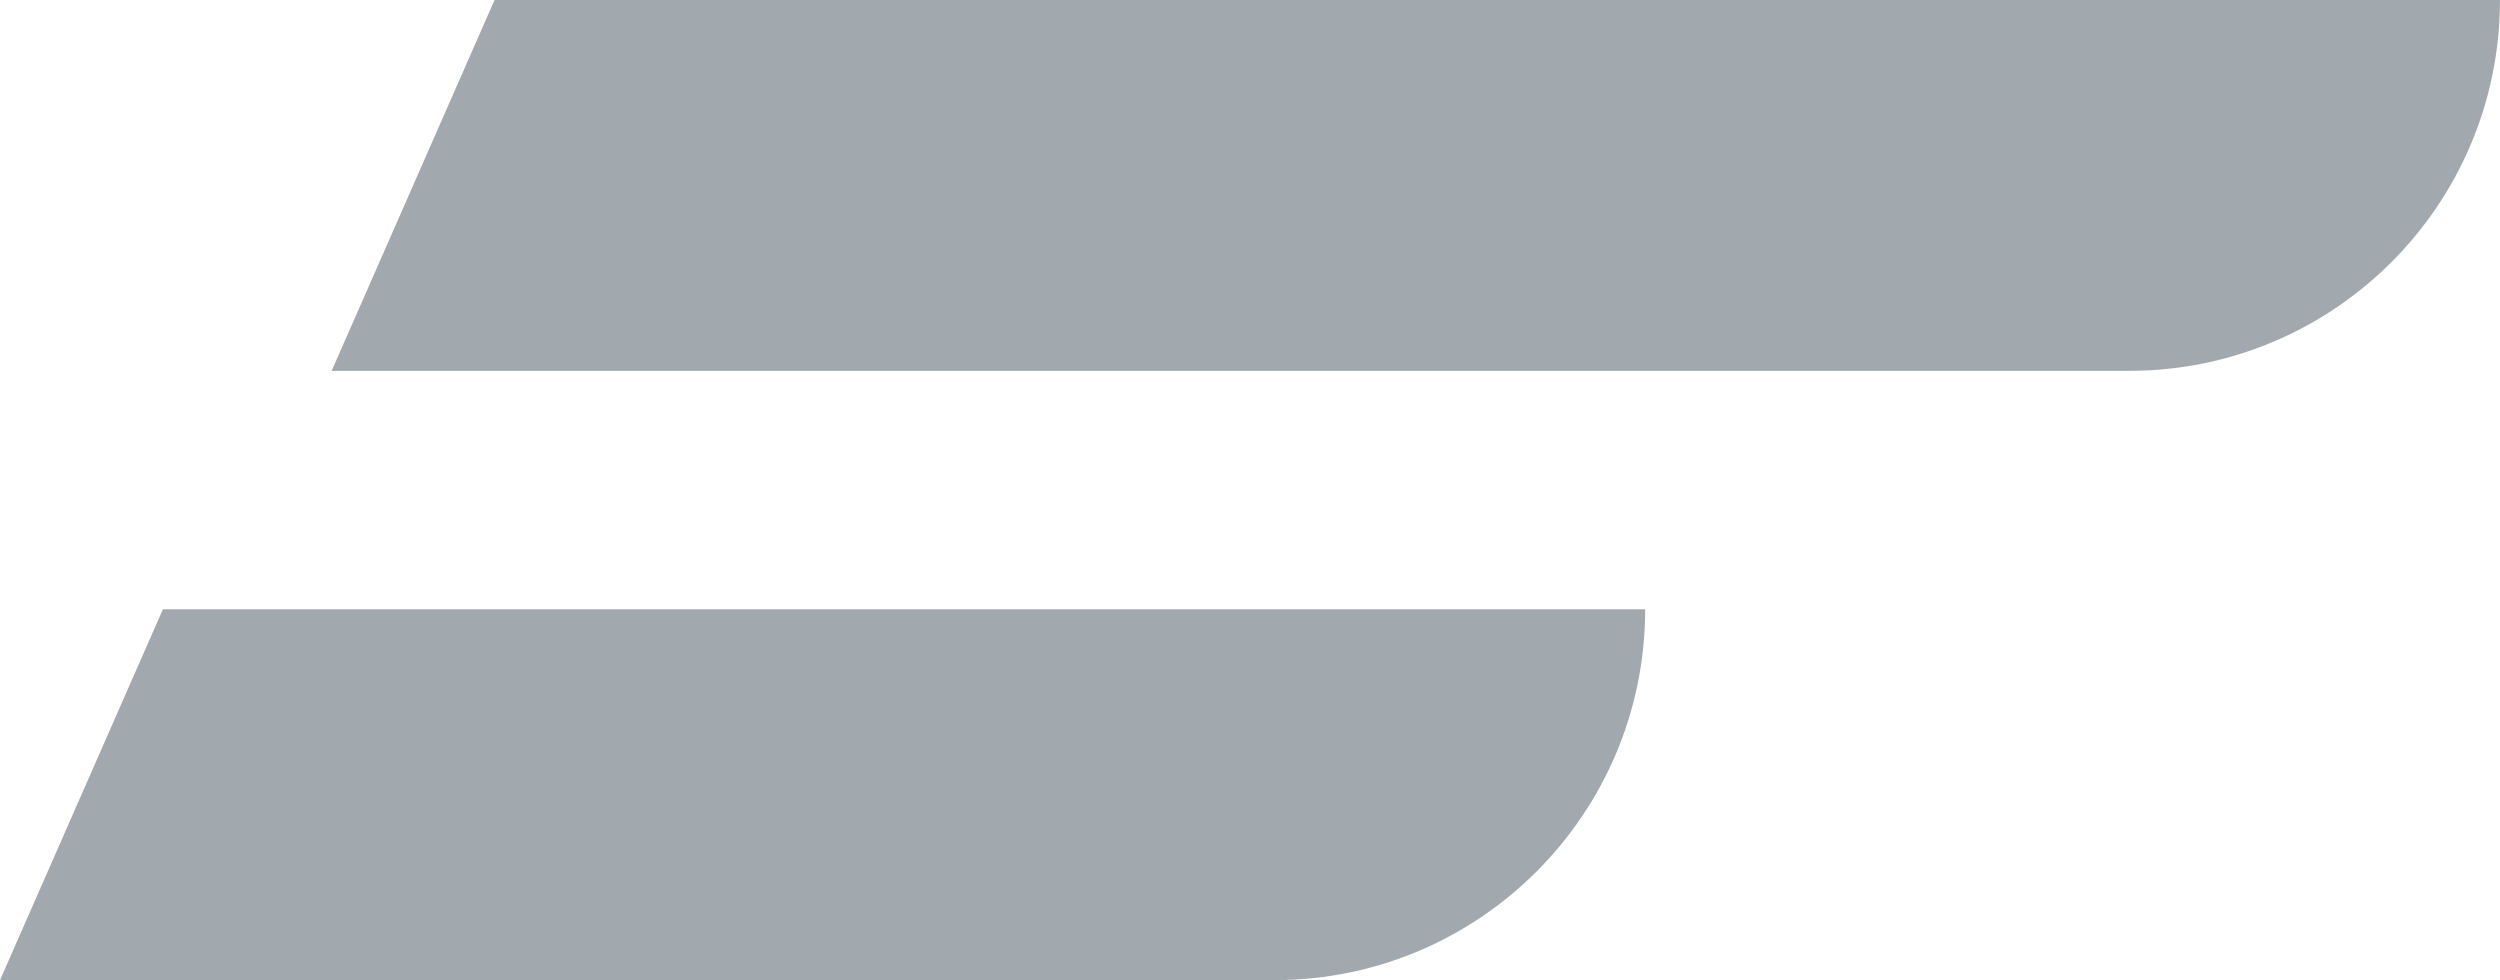<svg version="1.1" id="图层_1" x="0px" y="0px" width="100.702px" height="39.481px" viewBox="0 0 100.702 39.481" enable-background="new 0 0 100.702 39.481" xml:space="preserve" xmlns="http://www.w3.org/2000/svg" xmlns:xlink="http://www.w3.org/1999/xlink" xmlns:xml="http://www.w3.org/XML/1998/namespace">
  <path fill="#A1A9AE" d="M66.269,24.543c0,8.248-6.688,14.938-14.938,14.938H0l6.562-14.938H66.269z M19.921,0l-6.562,14.938h72.403
	c8.25,0,14.939-6.688,14.939-14.938H19.921z" class="color c1"/>
</svg>